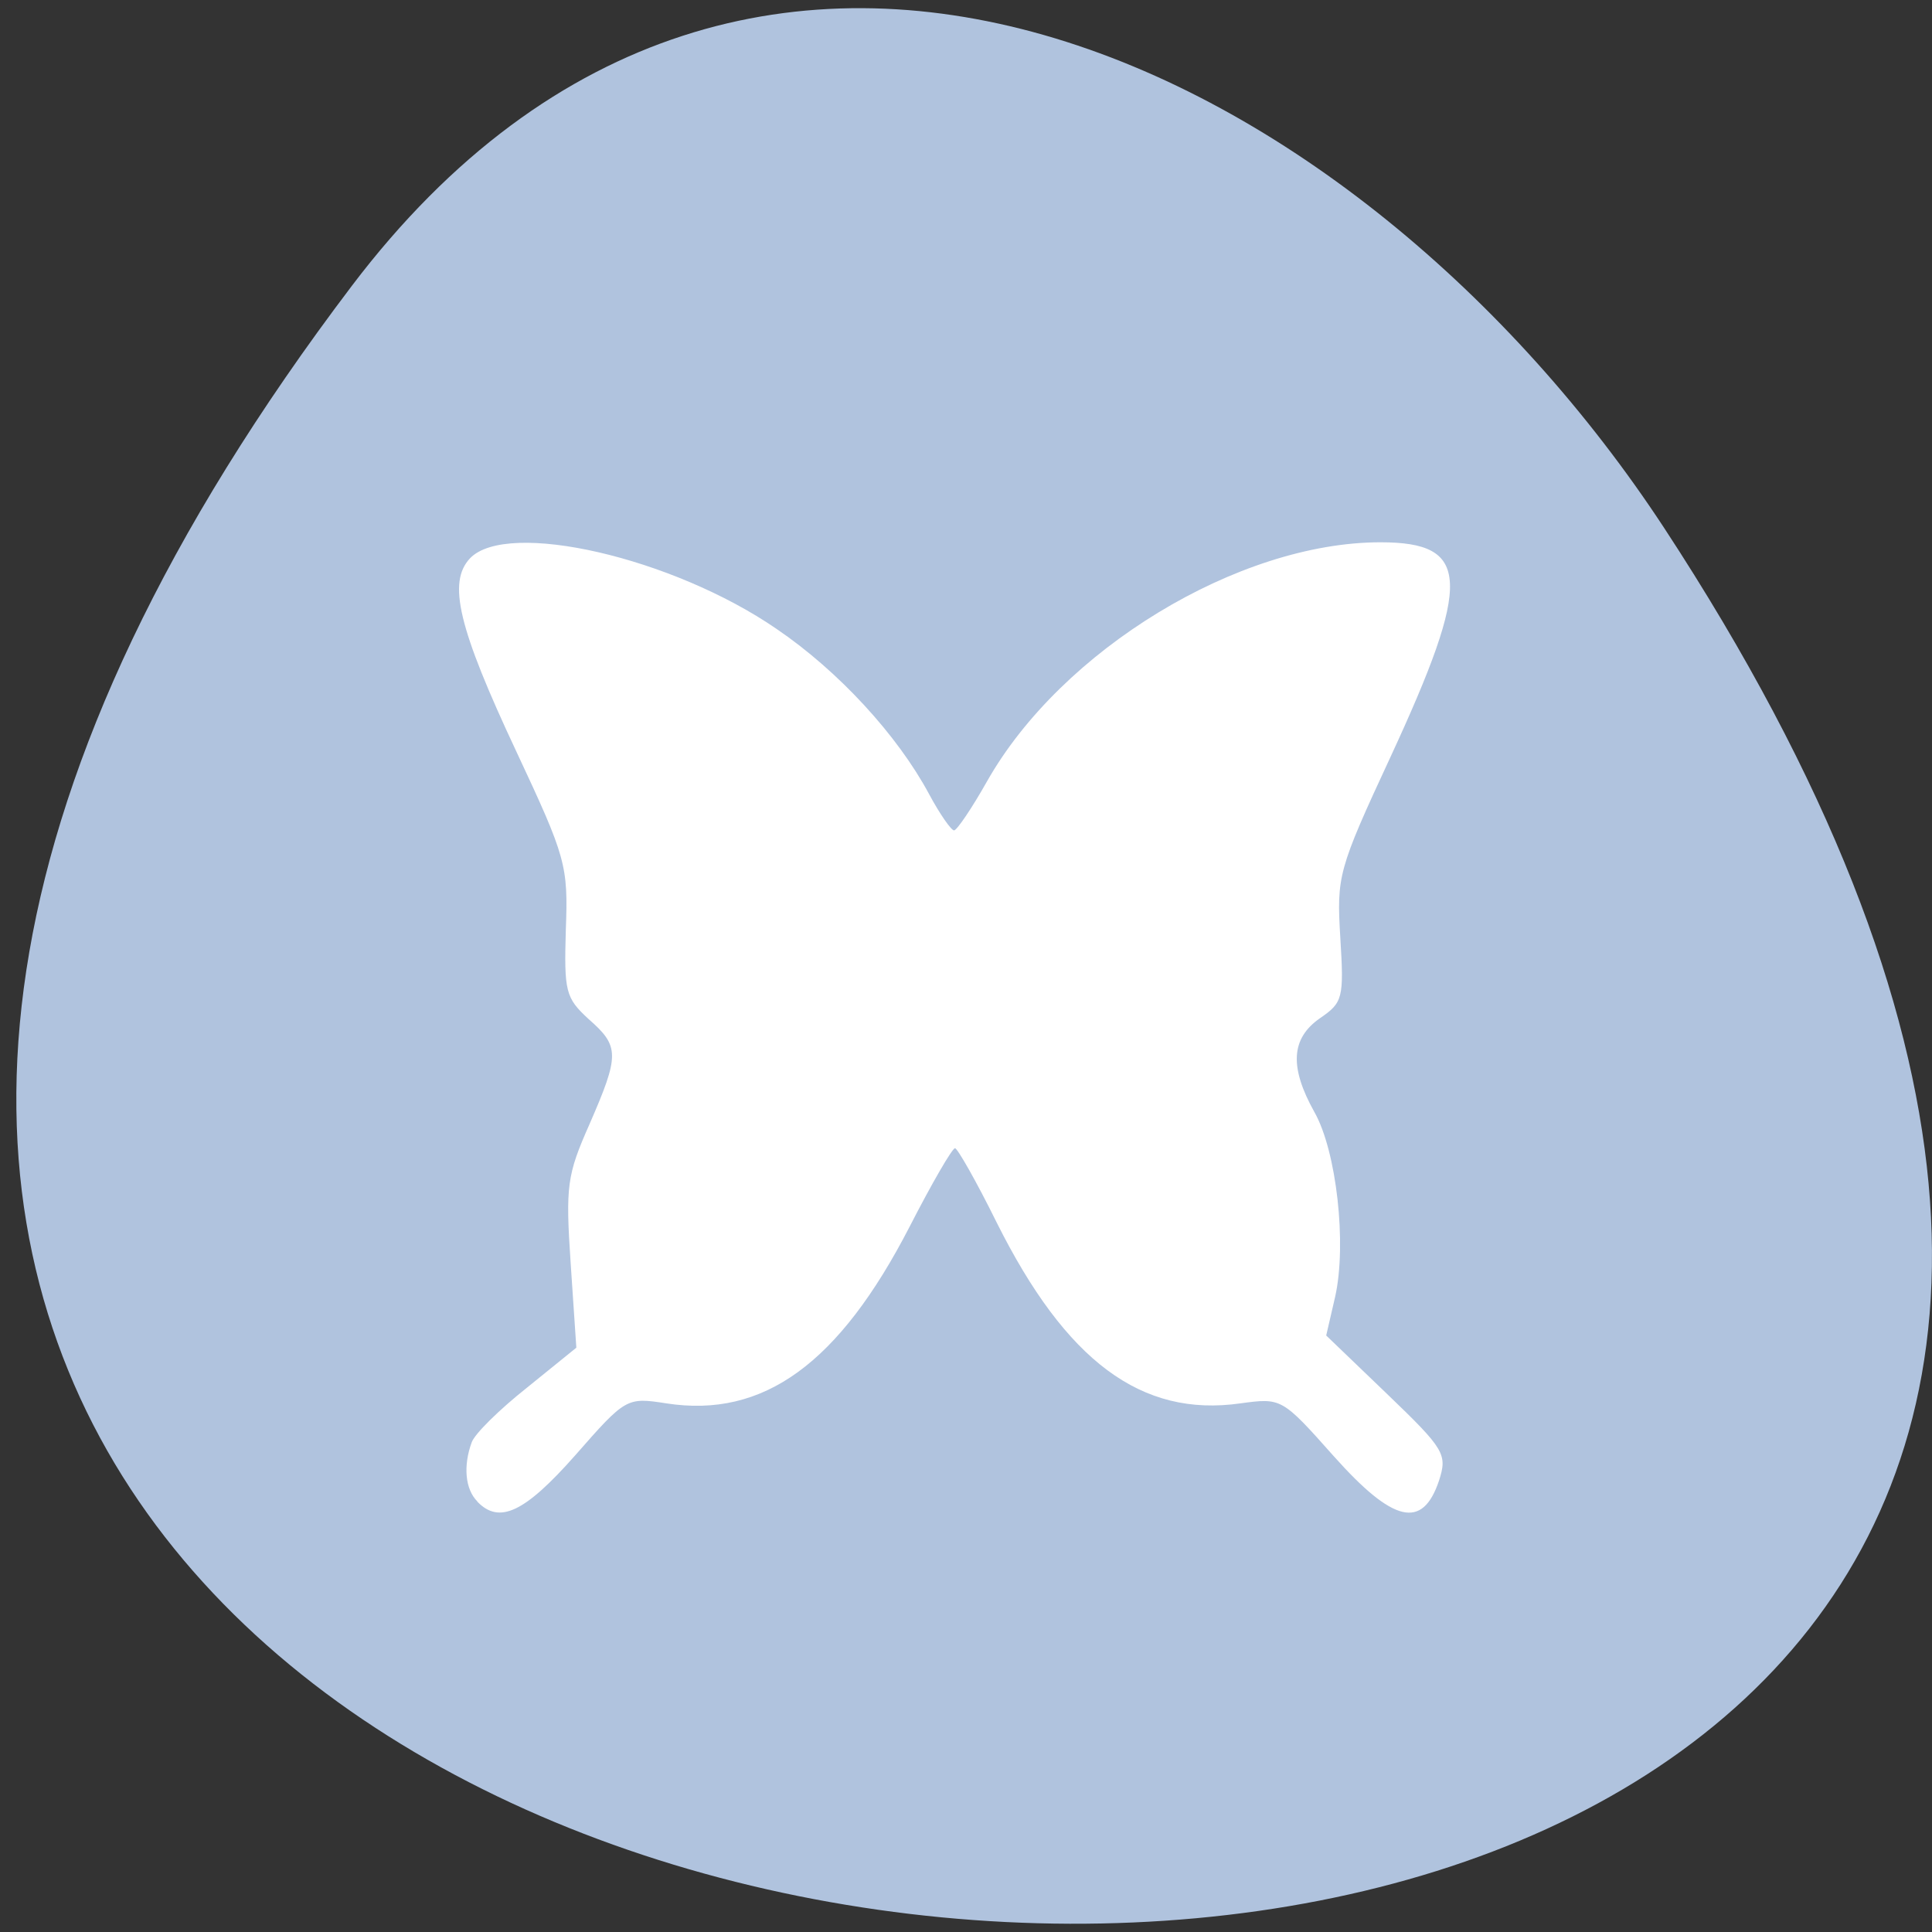 <svg xmlns="http://www.w3.org/2000/svg" viewBox="0 0 16 16"><rect x="0" y="0" width="16" height="16" fill="#333333" stroke="none"/><g style="fill:#fff"><path d="m 5.312 6.949 v 3.102 c 0 1.863 0.32 1.863 3.211 1.863 h 0.641 c 2.887 0 3.207 0 3.207 -1.863 v -3.102 c 0 -1.863 -0.32 -1.863 -3.207 -1.863 h -0.641 c -2.891 0 -3.211 0 -3.211 1.863 m 3.211 -1.242 h 0.641 c 2.566 0 2.566 0 2.566 1.242 v 2.172 c 0 1.242 0 1.242 -2.566 1.242 h -0.641 c -2.57 0 -2.57 0 -2.57 -1.242 v -2.172 c 0 -1.242 0 -1.242 2.57 -1.242"/><path d="m 6.598 9.18 v -1.207 l 1.121 -1.129 l 1.406 1.41 l 0.559 -0.562 l 1.406 1.41 v 0.078 c 0 0.562 -0.094 0.562 -1.125 0.562 h -2.246 c -1.027 0 -1.121 0 -1.121 -0.562"/><path d="m 11.09 6.949 c 0 0.34 -0.289 0.621 -0.645 0.621 c -0.352 0 -0.641 -0.281 -0.641 -0.621 c 0 -0.344 0.289 -0.621 0.641 -0.621 c 0.355 0 0.645 0.277 0.645 0.621"/><path d="m 7.238 3.844 c -2.887 0 -3.207 0 -3.207 1.863 v 3.102 c 0 1.012 0.094 1.477 0.641 1.688 v -4.789 c 0 -1.125 0.02 -1.23 1.926 -1.238 v -0.004 h 4.332 c -0.281 -0.621 -1.047 -0.621 -3.051 -0.621"/><path d="m 5.953 2.602 c -2.887 0 -3.207 0 -3.207 1.863 v 3.105 c 0 1.008 0.098 1.473 0.641 1.684 v -4.789 c 0 -1.125 0.02 -1.23 1.926 -1.238 v -0.004 h 4.336 c -0.285 -0.621 -1.051 -0.621 -3.051 -0.621"/></g><path d="m 2.914 2.367 c -12.508 16.508 21.91 18.855 10.867 2.004 c -2.52 -3.84 -7.555 -6.375 -10.867 -2.004" style="fill:#b0c3de"/><path d="m 3.953 12.434 c -0.102 -0.102 -0.117 -0.297 -0.047 -0.488 c 0.023 -0.07 0.23 -0.273 0.457 -0.453 l 0.41 -0.332 l -0.047 -0.699 c -0.043 -0.641 -0.031 -0.73 0.156 -1.152 c 0.25 -0.574 0.25 -0.645 -0.008 -0.871 c -0.191 -0.176 -0.203 -0.227 -0.188 -0.742 c 0.02 -0.531 0 -0.598 -0.406 -1.465 c -0.488 -1.039 -0.574 -1.41 -0.387 -1.609 c 0.309 -0.32 1.676 -0.008 2.539 0.586 c 0.512 0.348 1 0.879 1.262 1.367 c 0.09 0.168 0.184 0.301 0.207 0.301 c 0.023 0 0.148 -0.184 0.273 -0.406 c 0.617 -1.09 2.082 -1.98 3.258 -1.98 c 0.746 0 0.762 0.312 0.082 1.781 c -0.434 0.934 -0.445 0.984 -0.414 1.496 c 0.031 0.5 0.02 0.535 -0.168 0.664 c -0.242 0.168 -0.254 0.406 -0.047 0.777 c 0.184 0.324 0.27 1.094 0.172 1.531 l -0.074 0.32 l 0.504 0.484 c 0.48 0.461 0.5 0.5 0.43 0.719 c -0.137 0.406 -0.379 0.348 -0.871 -0.203 c -0.43 -0.484 -0.434 -0.484 -0.773 -0.438 c -0.82 0.117 -1.445 -0.348 -2.02 -1.5 c -0.168 -0.34 -0.324 -0.613 -0.344 -0.613 c -0.023 0 -0.191 0.289 -0.375 0.648 c -0.586 1.137 -1.211 1.59 -2.016 1.465 c -0.328 -0.051 -0.336 -0.047 -0.754 0.43 c -0.418 0.473 -0.629 0.574 -0.812 0.383" style="fill:#fff"/></svg>